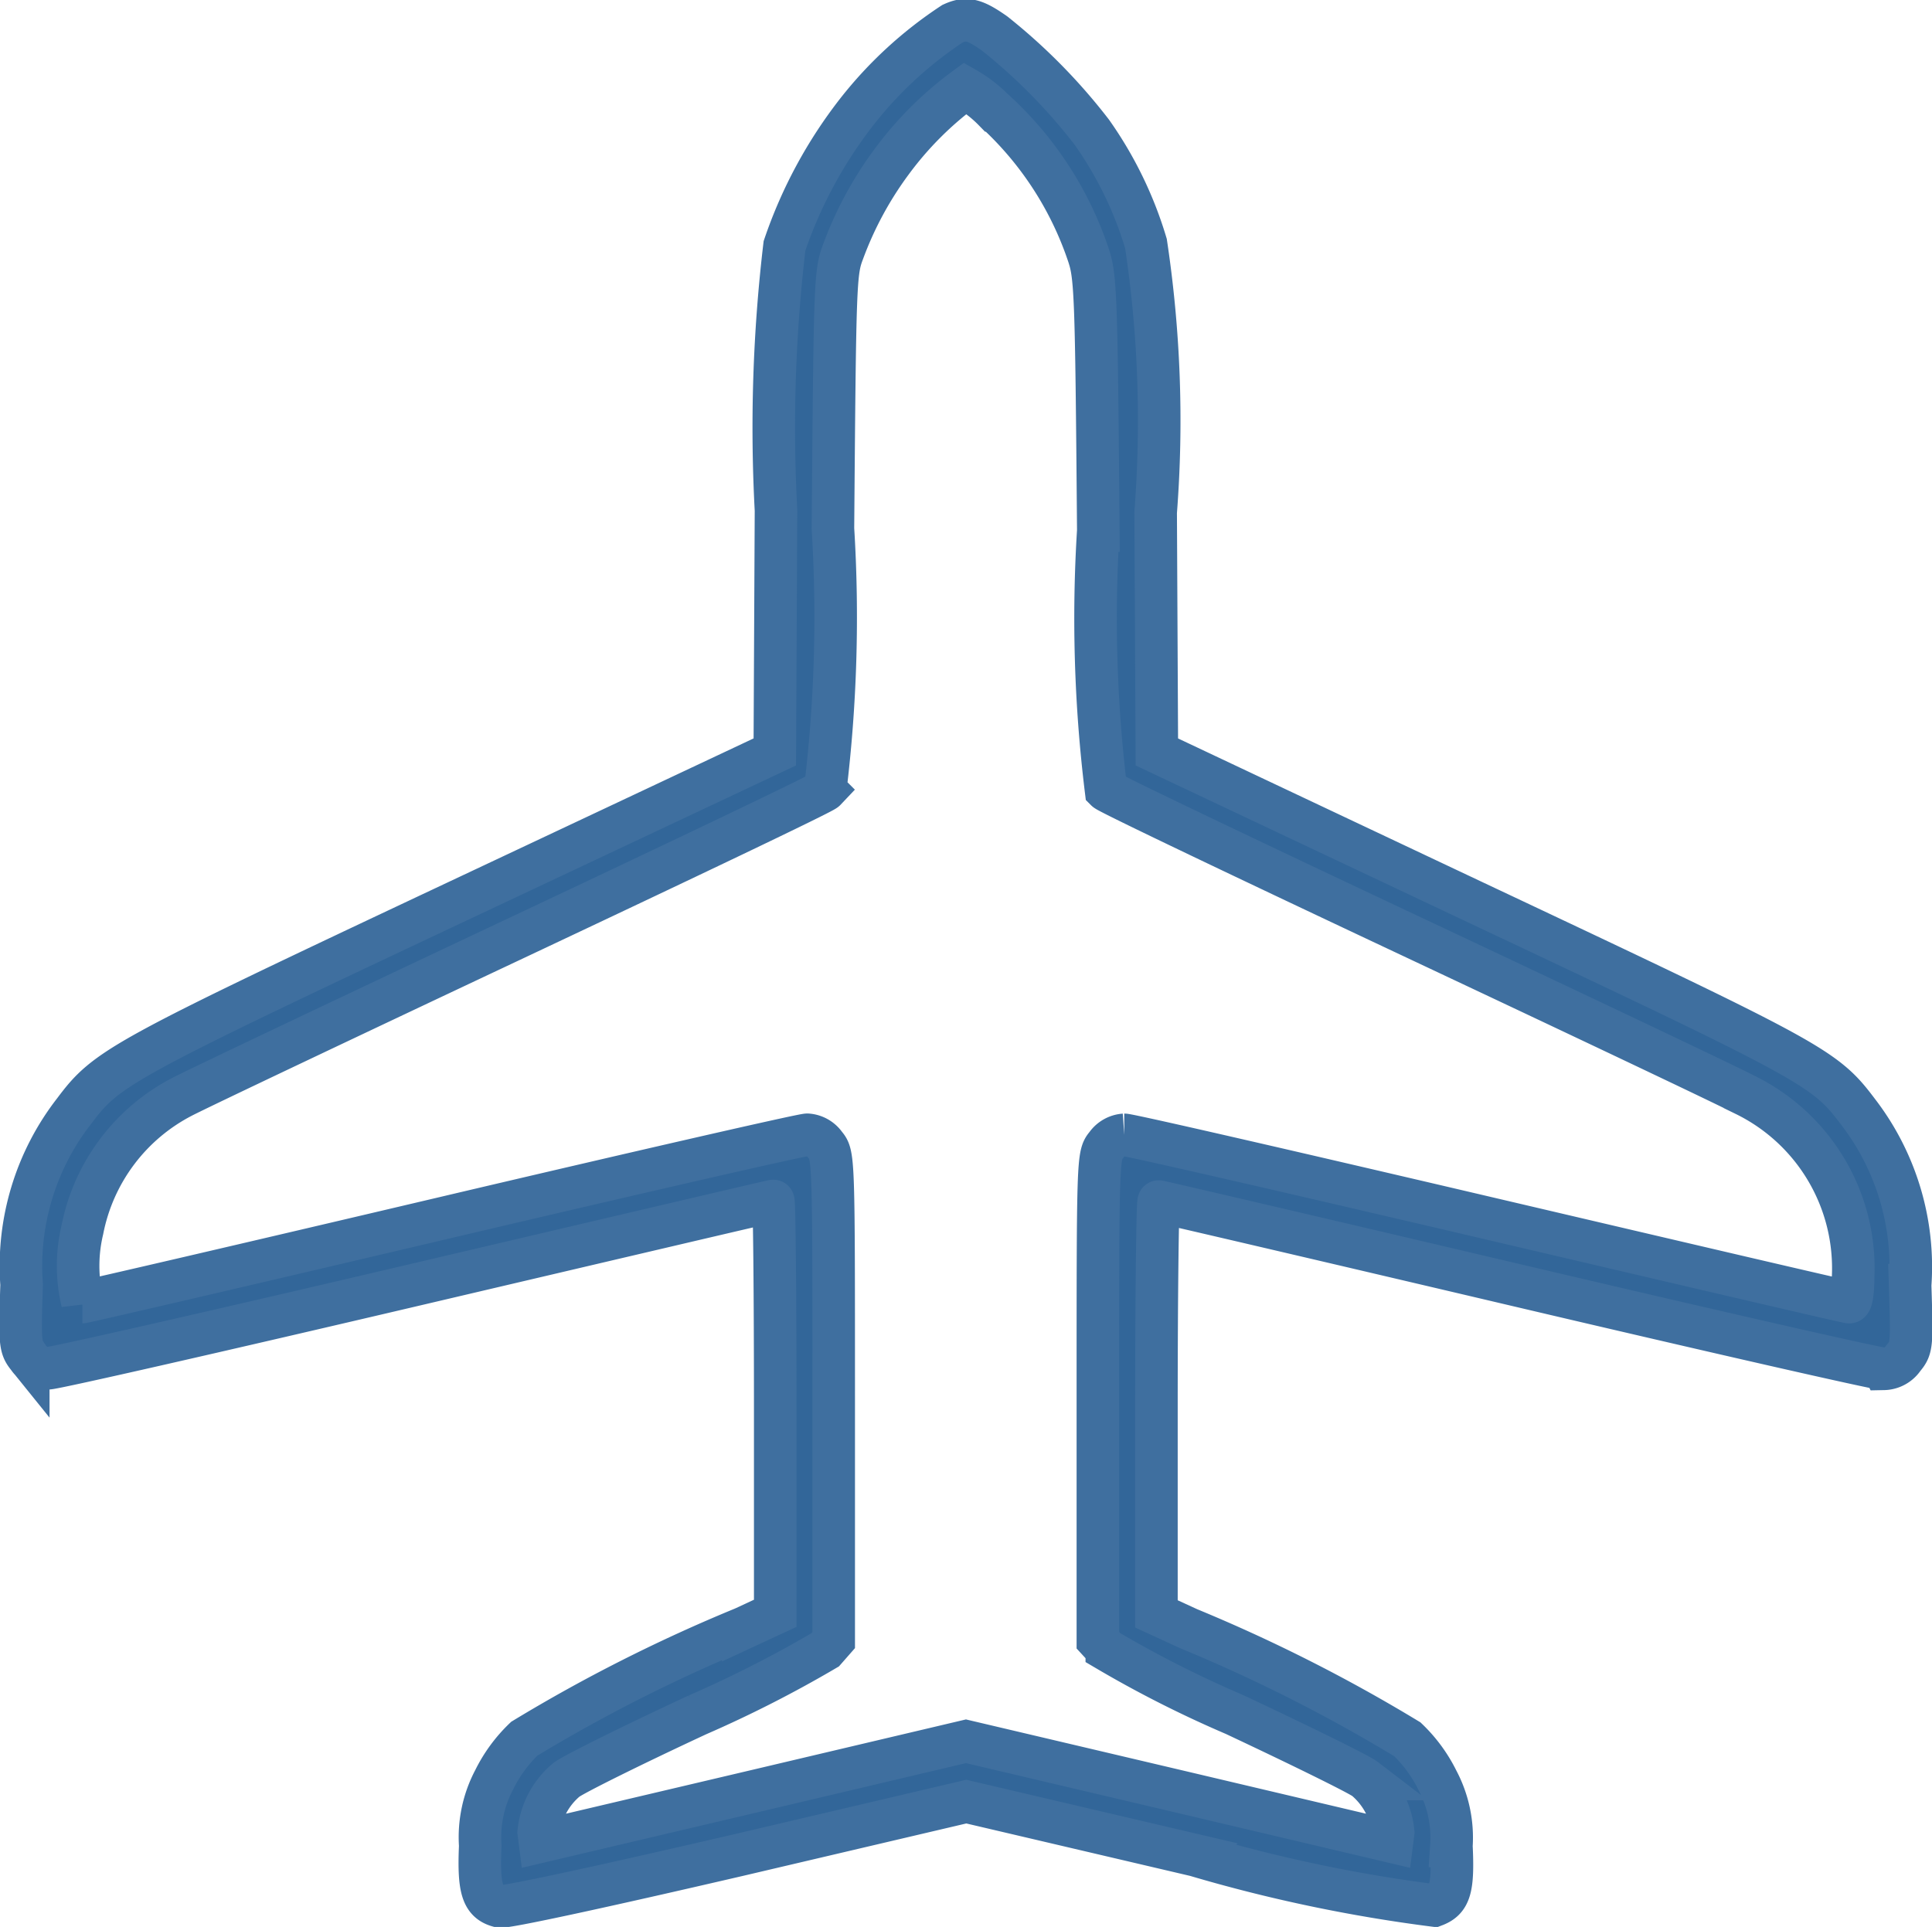 <svg xmlns="http://www.w3.org/2000/svg" width="22.701" height="22.646" viewBox="0 0 22.701 22.646"><defs><style>.a{fill:#326699;stroke:#3f6f9f;stroke-width:0.5px;}</style></defs><g transform="translate(-12.807 498.704)"><path class="a" d="M24-498.426a4.727,4.727,0,0,0-1.12,1.029,5.372,5.372,0,0,0-.855,1.582,18.172,18.172,0,0,0-.1,3.109l-.014,2.839L18.2-488.12c-3.991,1.879-4.138,1.961-4.522,2.474a2.965,2.965,0,0,0-.617,2.039c-.023.7-.018.736.078.855a.286.286,0,0,0,.233.128c.078,0,2.021-.443,4.321-.983s4.188-.983,4.2-.983.023,1.093.023,2.423v2.423l-.375.174a18.646,18.646,0,0,0-2.574,1.3,1.719,1.719,0,0,0-.352.48,1.445,1.445,0,0,0-.165.777c-.023.517.027.663.229.713.059.018,1.234-.238,2.794-.6l2.688-.631,2.693.631a17.865,17.865,0,0,0,2.807.59c.183-.069.224-.2.2-.7a1.438,1.438,0,0,0-.165-.773,1.719,1.719,0,0,0-.352-.48,18.74,18.74,0,0,0-2.57-1.3l-.379-.174v-2.423c0-1.33.014-2.423.027-2.423s1.911.443,4.206.983,4.238.983,4.312.983a.286.286,0,0,0,.233-.128c.1-.119.1-.155.078-.855a2.987,2.987,0,0,0-.613-2.039c-.393-.521-.508-.581-4.513-2.469L26.4-489.867l-.014-2.816a13.965,13.965,0,0,0-.114-3.159,4.493,4.493,0,0,0-.636-1.308,6.727,6.727,0,0,0-1.143-1.161C24.258-498.476,24.162-498.5,24-498.426Zm.489,1.02a4.019,4.019,0,0,1,1.1,1.678c.091.265.1.4.123,3.26a16.581,16.581,0,0,0,.091,3.05c.037.037,1.655.809,3.589,1.719s3.7,1.747,3.918,1.861a2.269,2.269,0,0,1,1.271,2.149c0,.16-.018.288-.046.288s-1.925-.444-4.225-.983-4.229-.983-4.293-.983a.28.28,0,0,0-.21.119c-.1.119-.1.16-.1,2.972v2.848l.105.114a13.172,13.172,0,0,0,1.5.759c.768.361,1.459.7,1.536.759a.934.934,0,0,1,.329.626l-.014.11-2.5-.59-2.506-.59-2.5.59-2.506.59-.014-.11a.917.917,0,0,1,.325-.617c.082-.064.773-.407,1.541-.764a13.975,13.975,0,0,0,1.5-.764l.1-.114v-2.848c0-2.812,0-2.853-.1-2.972a.28.28,0,0,0-.21-.119c-.064,0-2,.443-4.293.983s-4.2.983-4.225.983a1.828,1.828,0,0,1,0-.85,2.244,2.244,0,0,1,1.175-1.564c.192-.1,1.957-.937,3.918-1.861s3.6-1.705,3.635-1.742a16.835,16.835,0,0,0,.091-3.072c.023-2.908.027-3.013.119-3.255a4.217,4.217,0,0,1,.567-1.052,4.05,4.05,0,0,1,.869-.869A1.526,1.526,0,0,1,24.487-497.406Z" transform="translate(0)"/></g></svg>